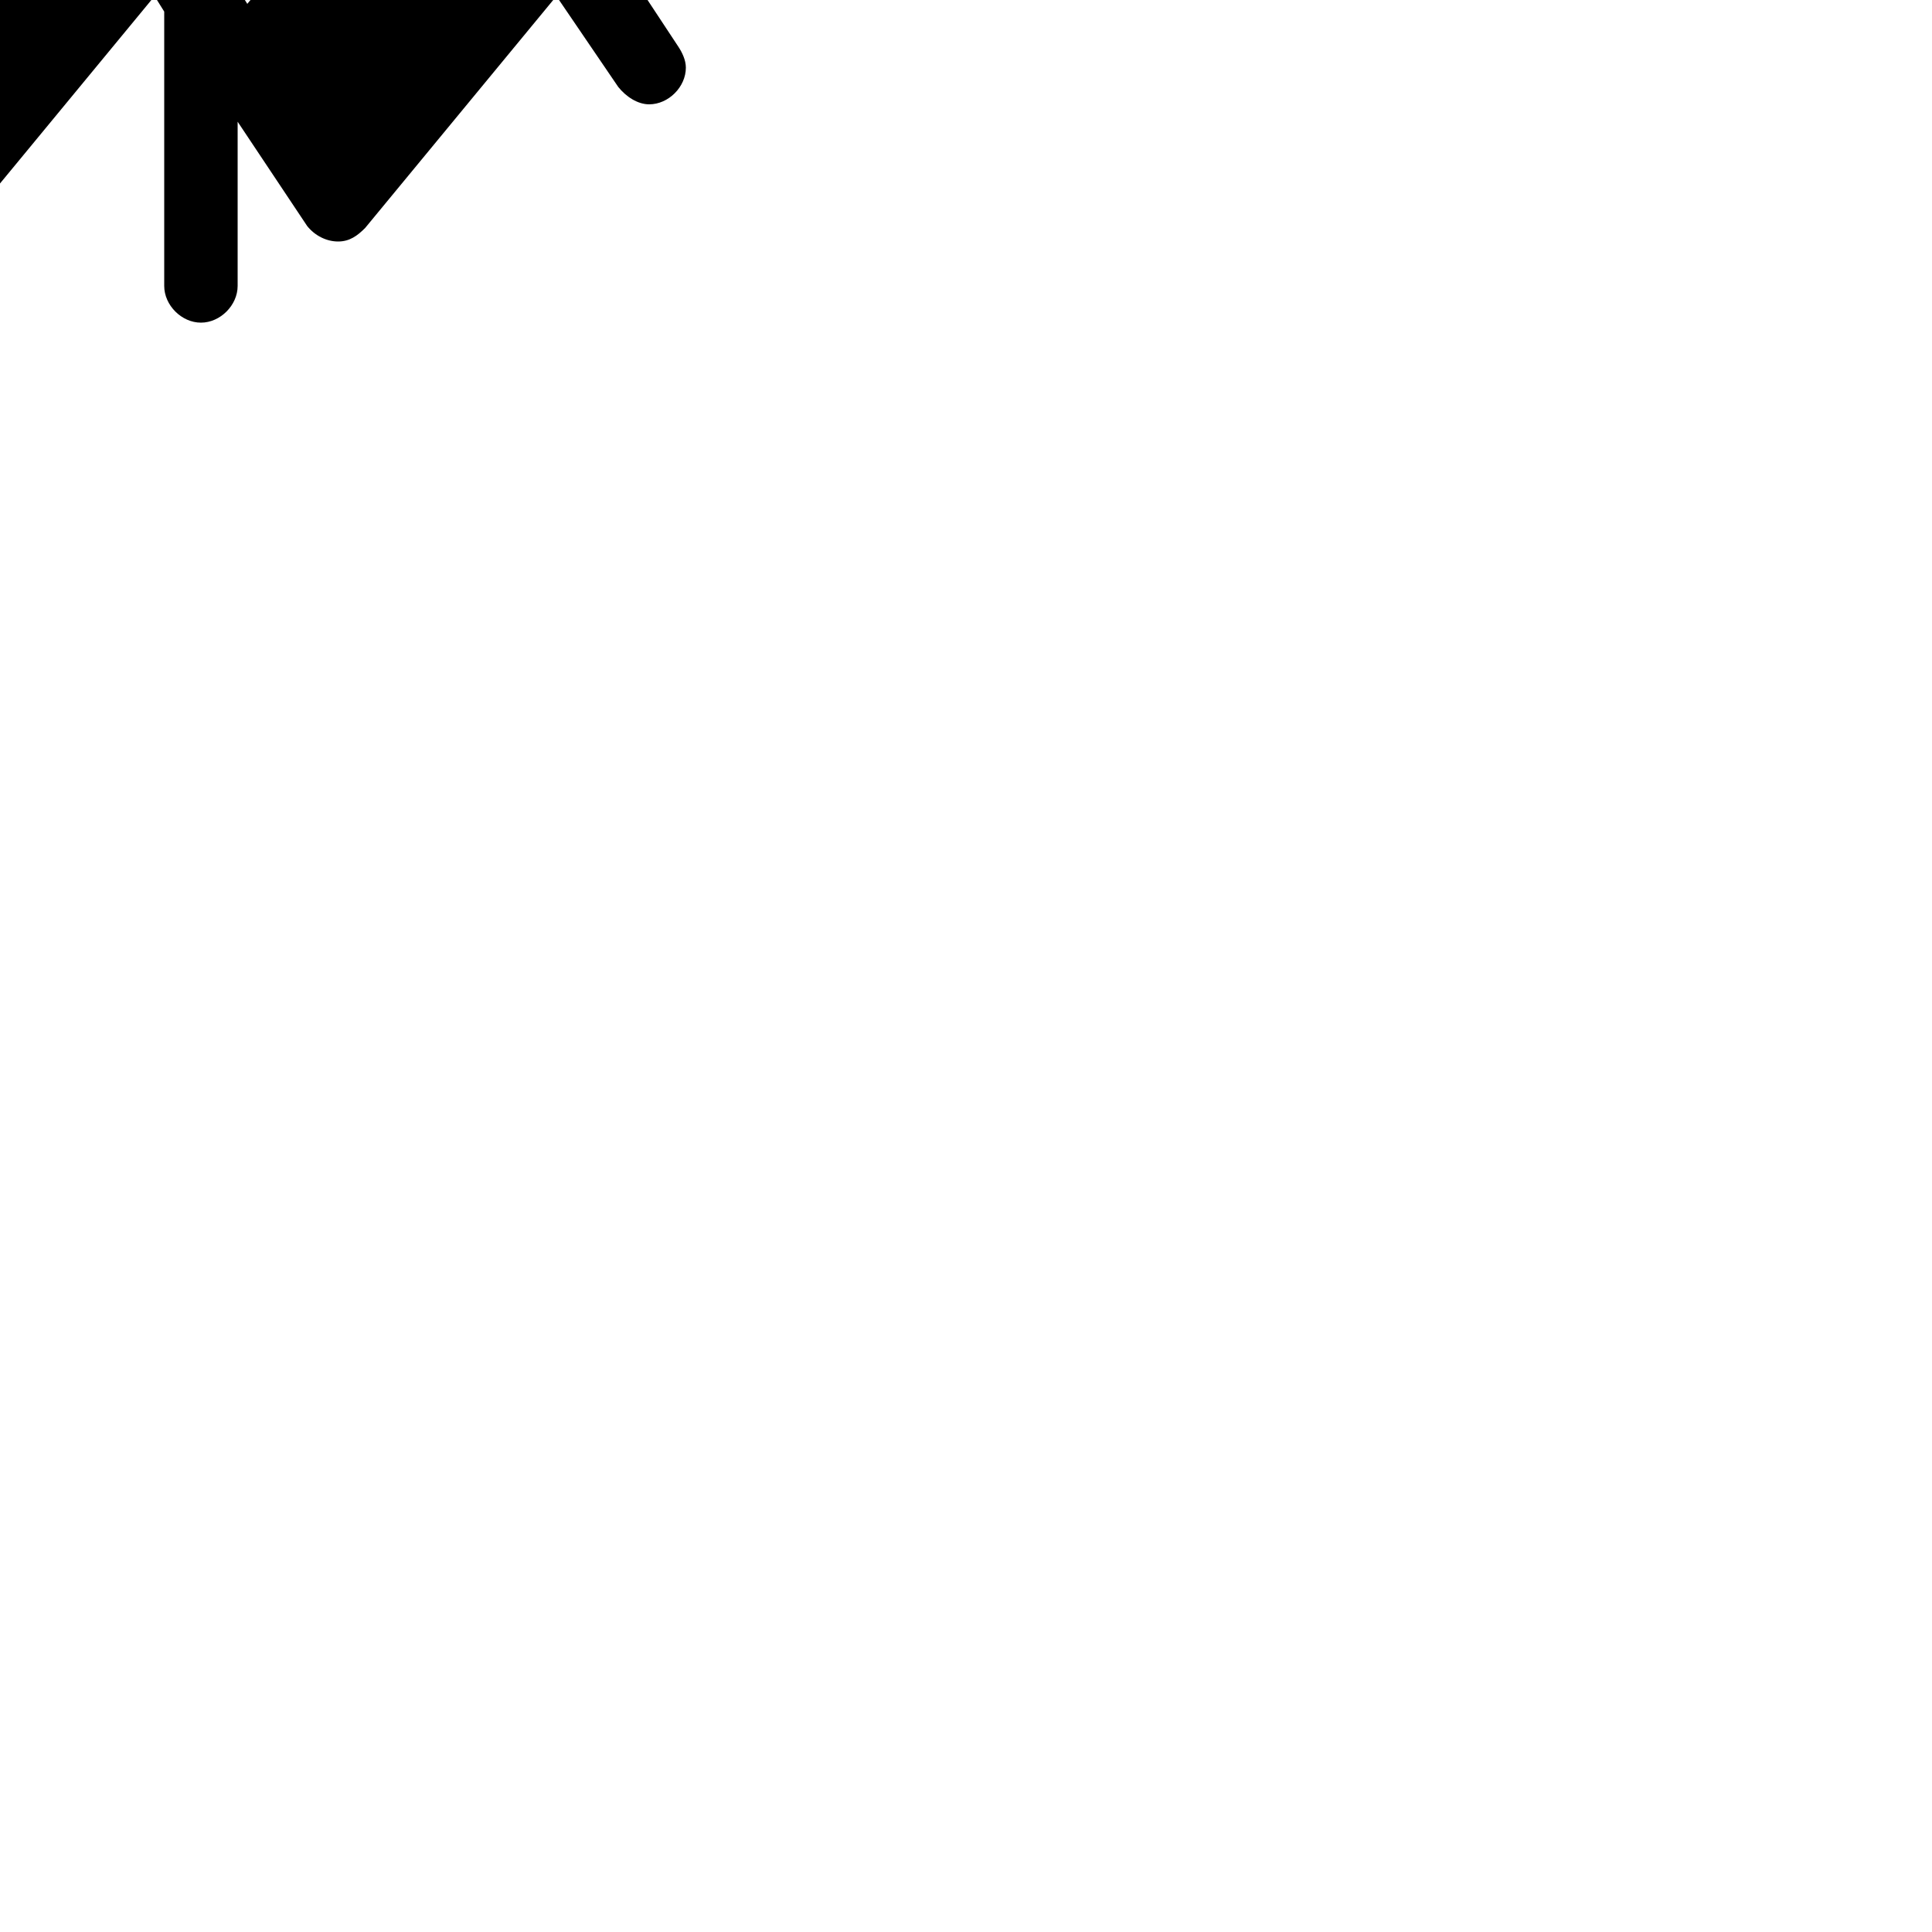 <?xml version="1.0" encoding="UTF-8"?> <!DOCTYPE svg PUBLIC "-//W3C//DTD SVG 1.1//EN" "http://www.w3.org/Graphics/SVG/1.1/DTD/svg11.dtd"> <svg xmlns="http://www.w3.org/2000/svg" xmlns:xlink="http://www.w3.org/1999/xlink" xmlns:ev="http://www.w3.org/2001/xml-events" version="1.1" baseProfile="full" height="1000.0" width="1000.0"> <path glyph-name="scripts.downmordent" d="M123 -148c0 -10 -9 -19 -19 -19s-19 9 -19 19v85l-36 -54c-4 -5 -10 -8 -16 -8s-10 3 -14 7l-99 120l-79 -119c-4 -5 -10 -8 -16 -8s-10 3 -14 7l-99 120l-32 -47c-4 -5 -10 -9 -16 -9c-7 0 -13 4 -16 9c-27 41 -40 88 -40 135s14 95 41 136c3 5 9 8 15 8 c15 0 25 -16 16 -29c-23 -35 -34 -75 -34 -115c0 -30 7 -61 20 -89l76 116c4 5 10 8 16 8s11 -3 15 -7l99 -120l79 119c4 5 10 8 16 8s10 -3 14 -7l99 -120l5 8v142c0 10 9 19 19 19s19 -9 19 -19v-85l36 54c4 5 10 8 16 8s10 -3 14 -7l99 -120l32 47c4 5 10 9 16 9 c10 0 19 -9 19 -19c0 -4 -2 -8 -4 -11l-93 -141c-4 -5 -10 -8 -16 -8s-11 3 -15 7l-99 120l-5 -8v-142z" /> </svg>
